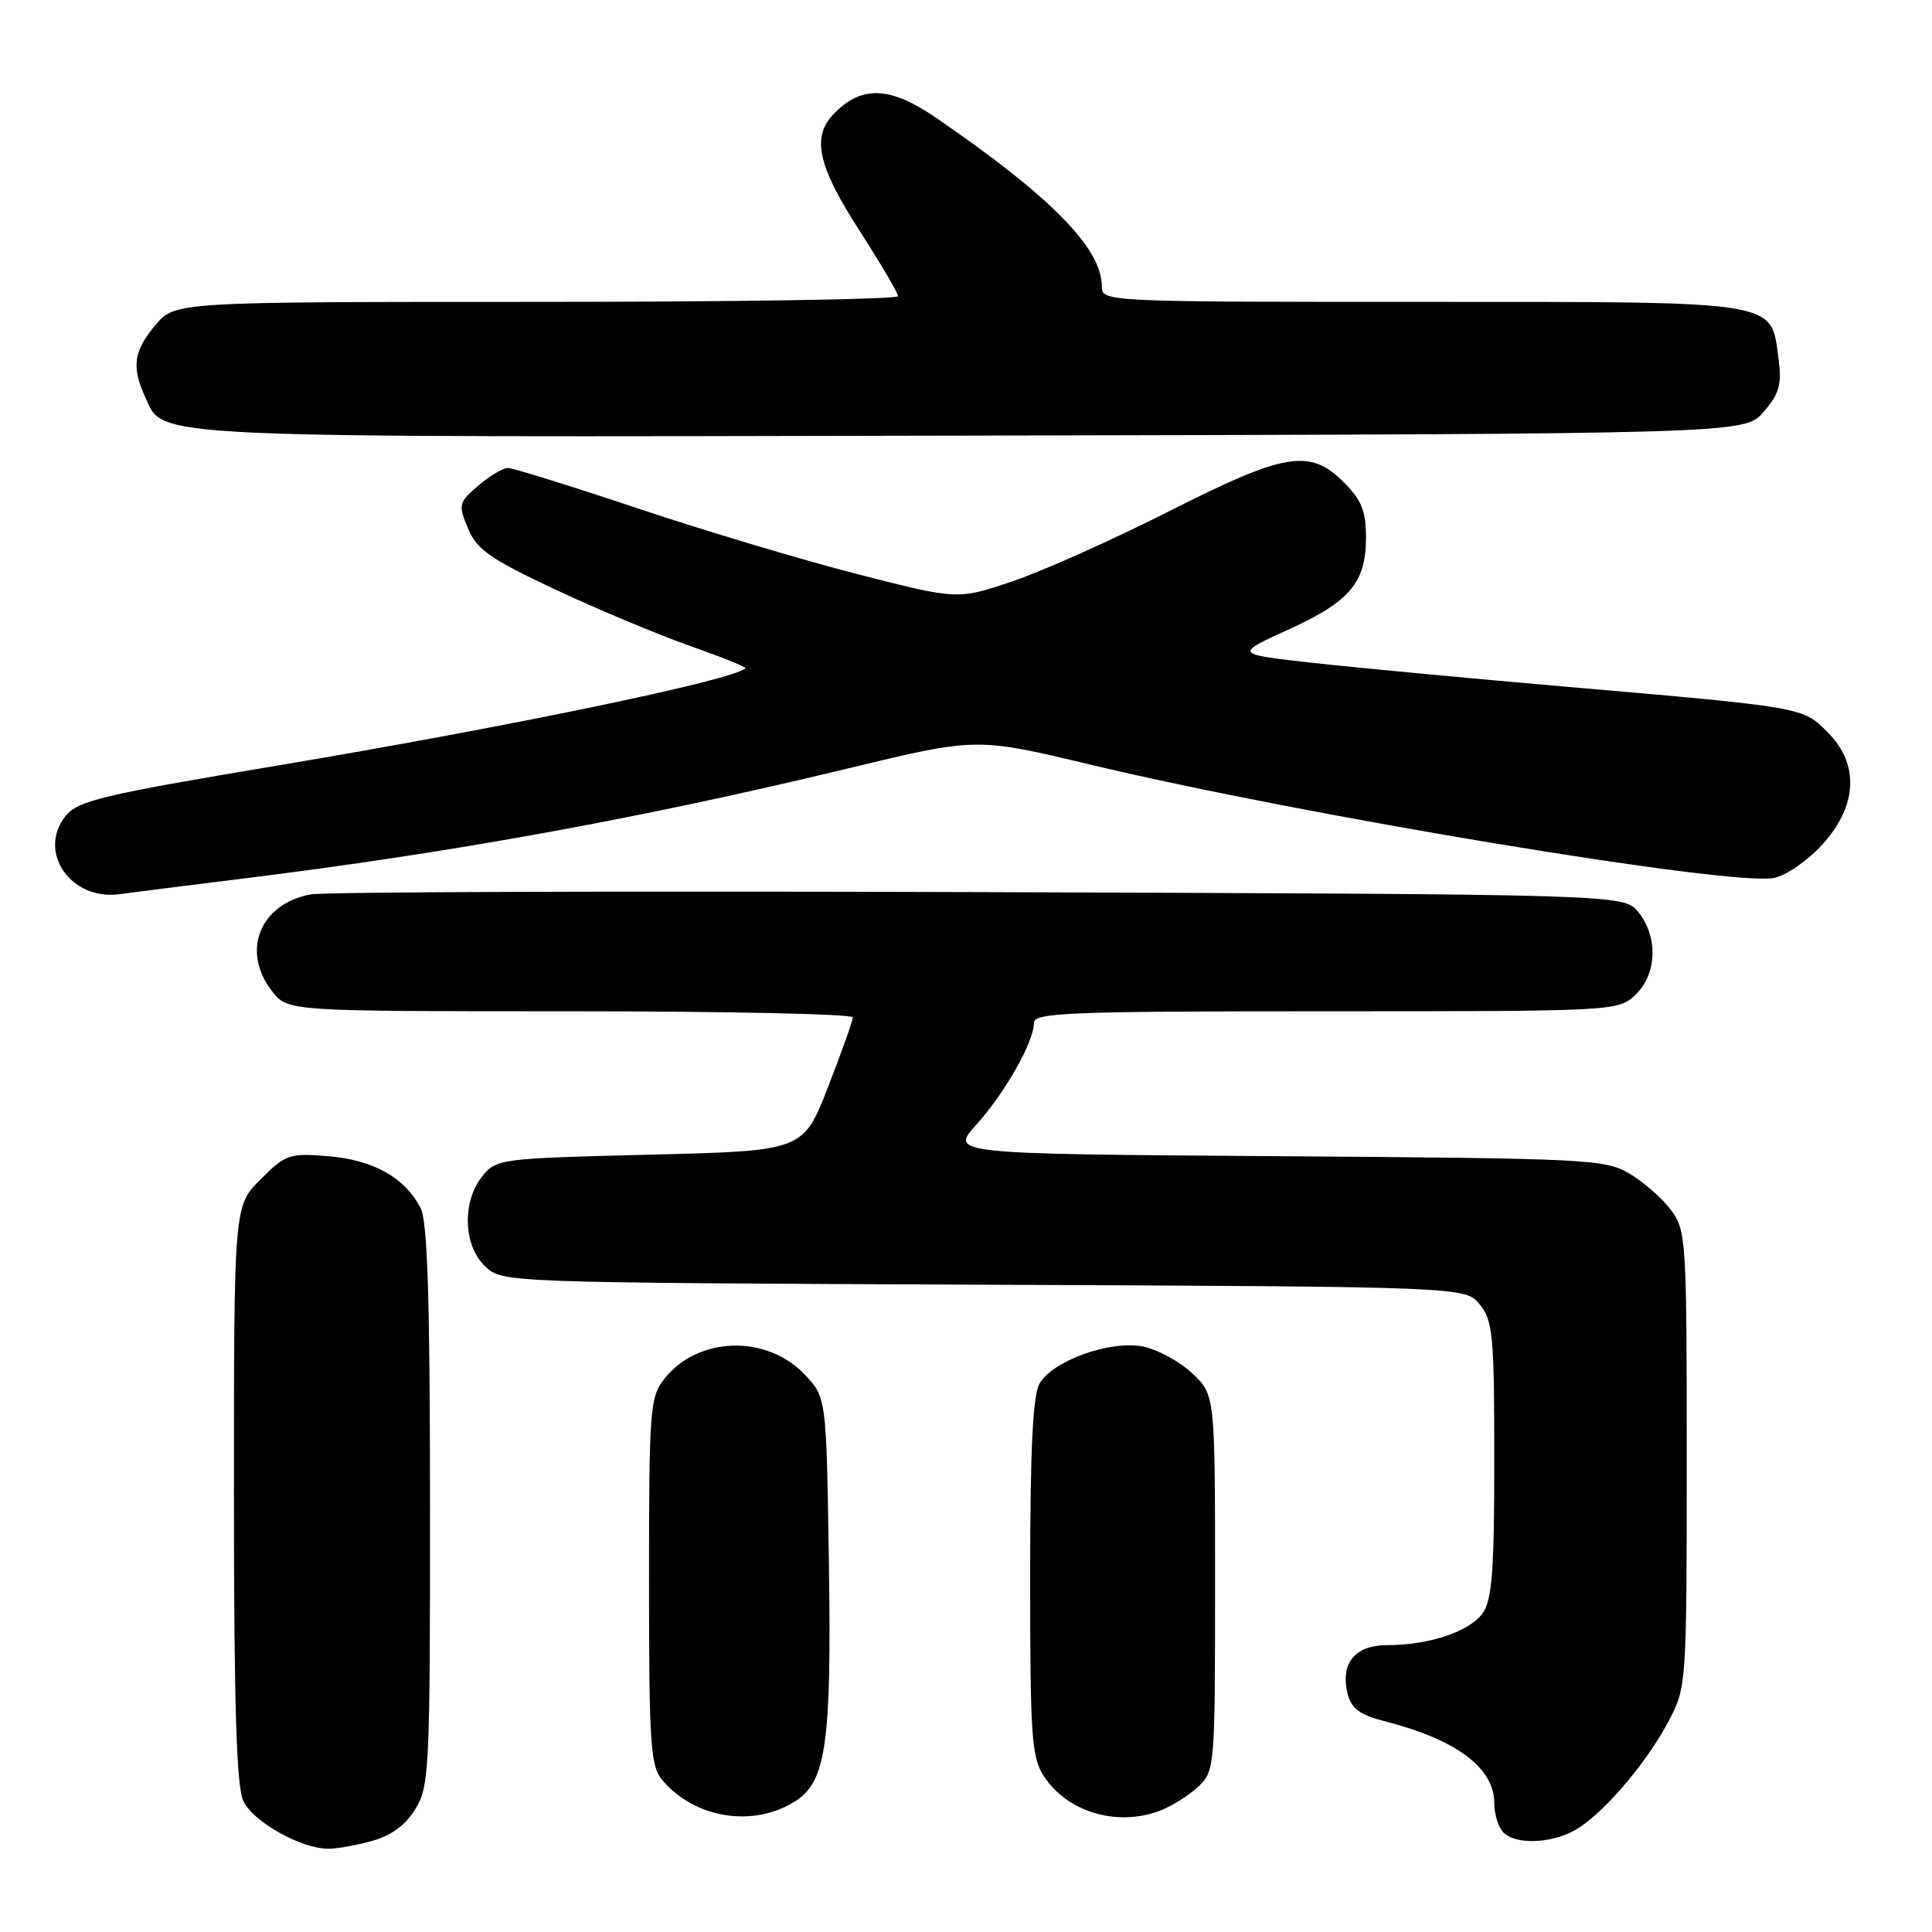 <?xml version="1.0" encoding="UTF-8" standalone="no"?>
<!DOCTYPE svg PUBLIC "-//W3C//DTD SVG 1.1//EN" "http://www.w3.org/Graphics/SVG/1.1/DTD/svg11.dtd" >
<svg xmlns="http://www.w3.org/2000/svg" xmlns:xlink="http://www.w3.org/1999/xlink" version="1.1" viewBox="0 0 256 256">
 <g >
 <path fill="currentColor"
d=" M 49.30 243.93 C 51.86 243.22 53.74 241.83 55.05 239.69 C 56.88 236.68 56.99 234.40 56.98 199.50 C 56.97 172.12 56.65 161.88 55.74 160.10 C 53.66 156.05 49.51 153.71 43.56 153.21 C 38.32 152.78 37.87 152.93 34.52 156.28 C 31.00 159.80 31.00 159.80 31.00 197.85 C 31.00 225.83 31.33 236.62 32.23 238.60 C 33.49 241.37 39.82 244.94 43.50 244.97 C 44.60 244.98 47.21 244.51 49.30 243.93 Z  M 209.25 242.17 C 212.99 239.71 218.35 233.31 221.17 227.93 C 223.46 223.57 223.50 222.99 223.50 193.32 C 223.50 164.21 223.43 163.05 221.40 160.32 C 220.24 158.77 217.76 156.60 215.90 155.50 C 212.66 153.60 210.41 153.49 169.18 153.20 C 125.86 152.90 125.86 152.90 129.39 149.00 C 133.18 144.80 137.00 138.04 137.00 135.54 C 137.00 134.18 141.52 134.00 175.69 134.00 C 214.03 134.00 214.39 133.98 216.69 131.83 C 219.56 129.13 219.74 124.14 217.09 120.86 C 215.18 118.50 215.18 118.50 129.84 118.21 C 82.90 118.05 43.01 118.18 41.19 118.51 C 34.42 119.74 31.90 126.06 36.07 131.37 C 38.15 134.00 38.15 134.00 75.57 134.00 C 96.16 134.00 113.00 134.36 113.00 134.81 C 113.00 135.25 111.52 139.41 109.71 144.06 C 106.42 152.50 106.42 152.50 86.12 153.00 C 66.28 153.49 65.78 153.55 63.91 155.86 C 61.20 159.21 61.39 165.08 64.29 167.80 C 66.58 169.95 66.63 169.96 130.38 170.23 C 194.18 170.50 194.18 170.50 196.09 172.86 C 197.81 174.99 198.00 176.99 198.00 193.39 C 198.00 208.07 197.71 211.97 196.47 213.74 C 194.76 216.18 189.38 217.99 183.79 217.99 C 179.50 218.00 177.56 220.42 178.58 224.47 C 179.06 226.38 180.20 227.23 183.36 228.04 C 192.98 230.49 198.00 234.23 198.00 238.94 C 198.00 240.40 198.54 242.14 199.20 242.80 C 200.97 244.57 206.10 244.25 209.25 242.17 Z  M 105.50 238.59 C 109.48 235.98 110.20 230.75 109.83 206.90 C 109.50 185.13 109.50 185.13 106.57 182.08 C 101.51 176.79 92.43 177.10 88.02 182.71 C 86.12 185.12 86.00 186.72 86.00 209.52 C 86.00 231.16 86.19 234.00 87.75 235.86 C 92.08 241.01 99.96 242.22 105.50 238.59 Z  M 153.68 239.93 C 155.23 239.35 157.51 237.92 158.75 236.76 C 160.97 234.68 161.00 234.28 161.00 209.73 C 161.00 184.80 161.00 184.80 157.93 181.93 C 156.24 180.35 153.29 178.77 151.39 178.41 C 147.02 177.59 139.47 180.32 137.74 183.34 C 136.85 184.89 136.50 192.16 136.50 209.04 C 136.50 230.15 136.69 232.87 138.33 235.37 C 141.44 240.12 148.02 242.08 153.68 239.93 Z  M 32.00 116.44 C 59.80 113.01 85.06 108.42 112.45 101.80 C 129.40 97.71 129.40 97.71 144.45 101.31 C 172.63 108.05 229.42 117.47 235.08 116.33 C 236.68 116.01 239.57 114.01 241.50 111.87 C 246.14 106.73 246.39 101.24 242.16 97.01 C 238.84 93.69 239.02 93.72 207.50 90.99 C 194.85 89.90 179.79 88.48 174.04 87.84 C 163.58 86.68 163.58 86.68 170.64 83.46 C 178.88 79.72 181.00 77.21 181.00 71.20 C 181.00 67.72 180.41 66.26 178.08 63.92 C 173.56 59.41 170.31 59.94 154.86 67.77 C 147.51 71.49 138.22 75.65 134.21 77.01 C 126.91 79.48 126.91 79.48 113.71 76.10 C 106.44 74.24 93.30 70.31 84.50 67.36 C 75.70 64.42 67.96 62.01 67.31 62.01 C 66.65 62.00 64.88 63.06 63.37 64.35 C 60.77 66.59 60.70 66.87 62.01 70.01 C 63.17 72.81 64.90 74.03 73.44 78.05 C 78.97 80.65 87.00 84.02 91.28 85.53 C 95.55 87.04 98.93 88.40 98.78 88.55 C 97.21 90.12 67.29 96.33 36.53 101.48 C 13.59 105.32 10.34 106.10 8.71 108.10 C 4.88 112.84 9.37 119.38 15.85 118.48 C 17.86 118.21 25.12 117.29 32.00 116.44 Z  M 233.69 54.57 C 235.78 52.14 236.12 50.94 235.67 47.58 C 234.62 39.74 236.27 40.00 188.39 40.00 C 146.32 40.00 146.00 39.98 146.00 37.95 C 146.00 32.90 139.24 26.03 124.02 15.60 C 117.99 11.46 114.27 11.28 110.59 14.97 C 107.49 18.07 108.28 21.85 113.85 30.50 C 116.68 34.90 119.00 38.84 119.00 39.25 C 119.00 39.66 97.44 40.00 71.09 40.00 C 23.18 40.00 23.18 40.00 20.59 43.08 C 17.71 46.50 17.41 48.61 19.23 52.60 C 21.75 58.13 18.08 57.95 128.84 57.72 C 231.17 57.50 231.17 57.50 233.69 54.57 Z "/>
</g>
</svg>
